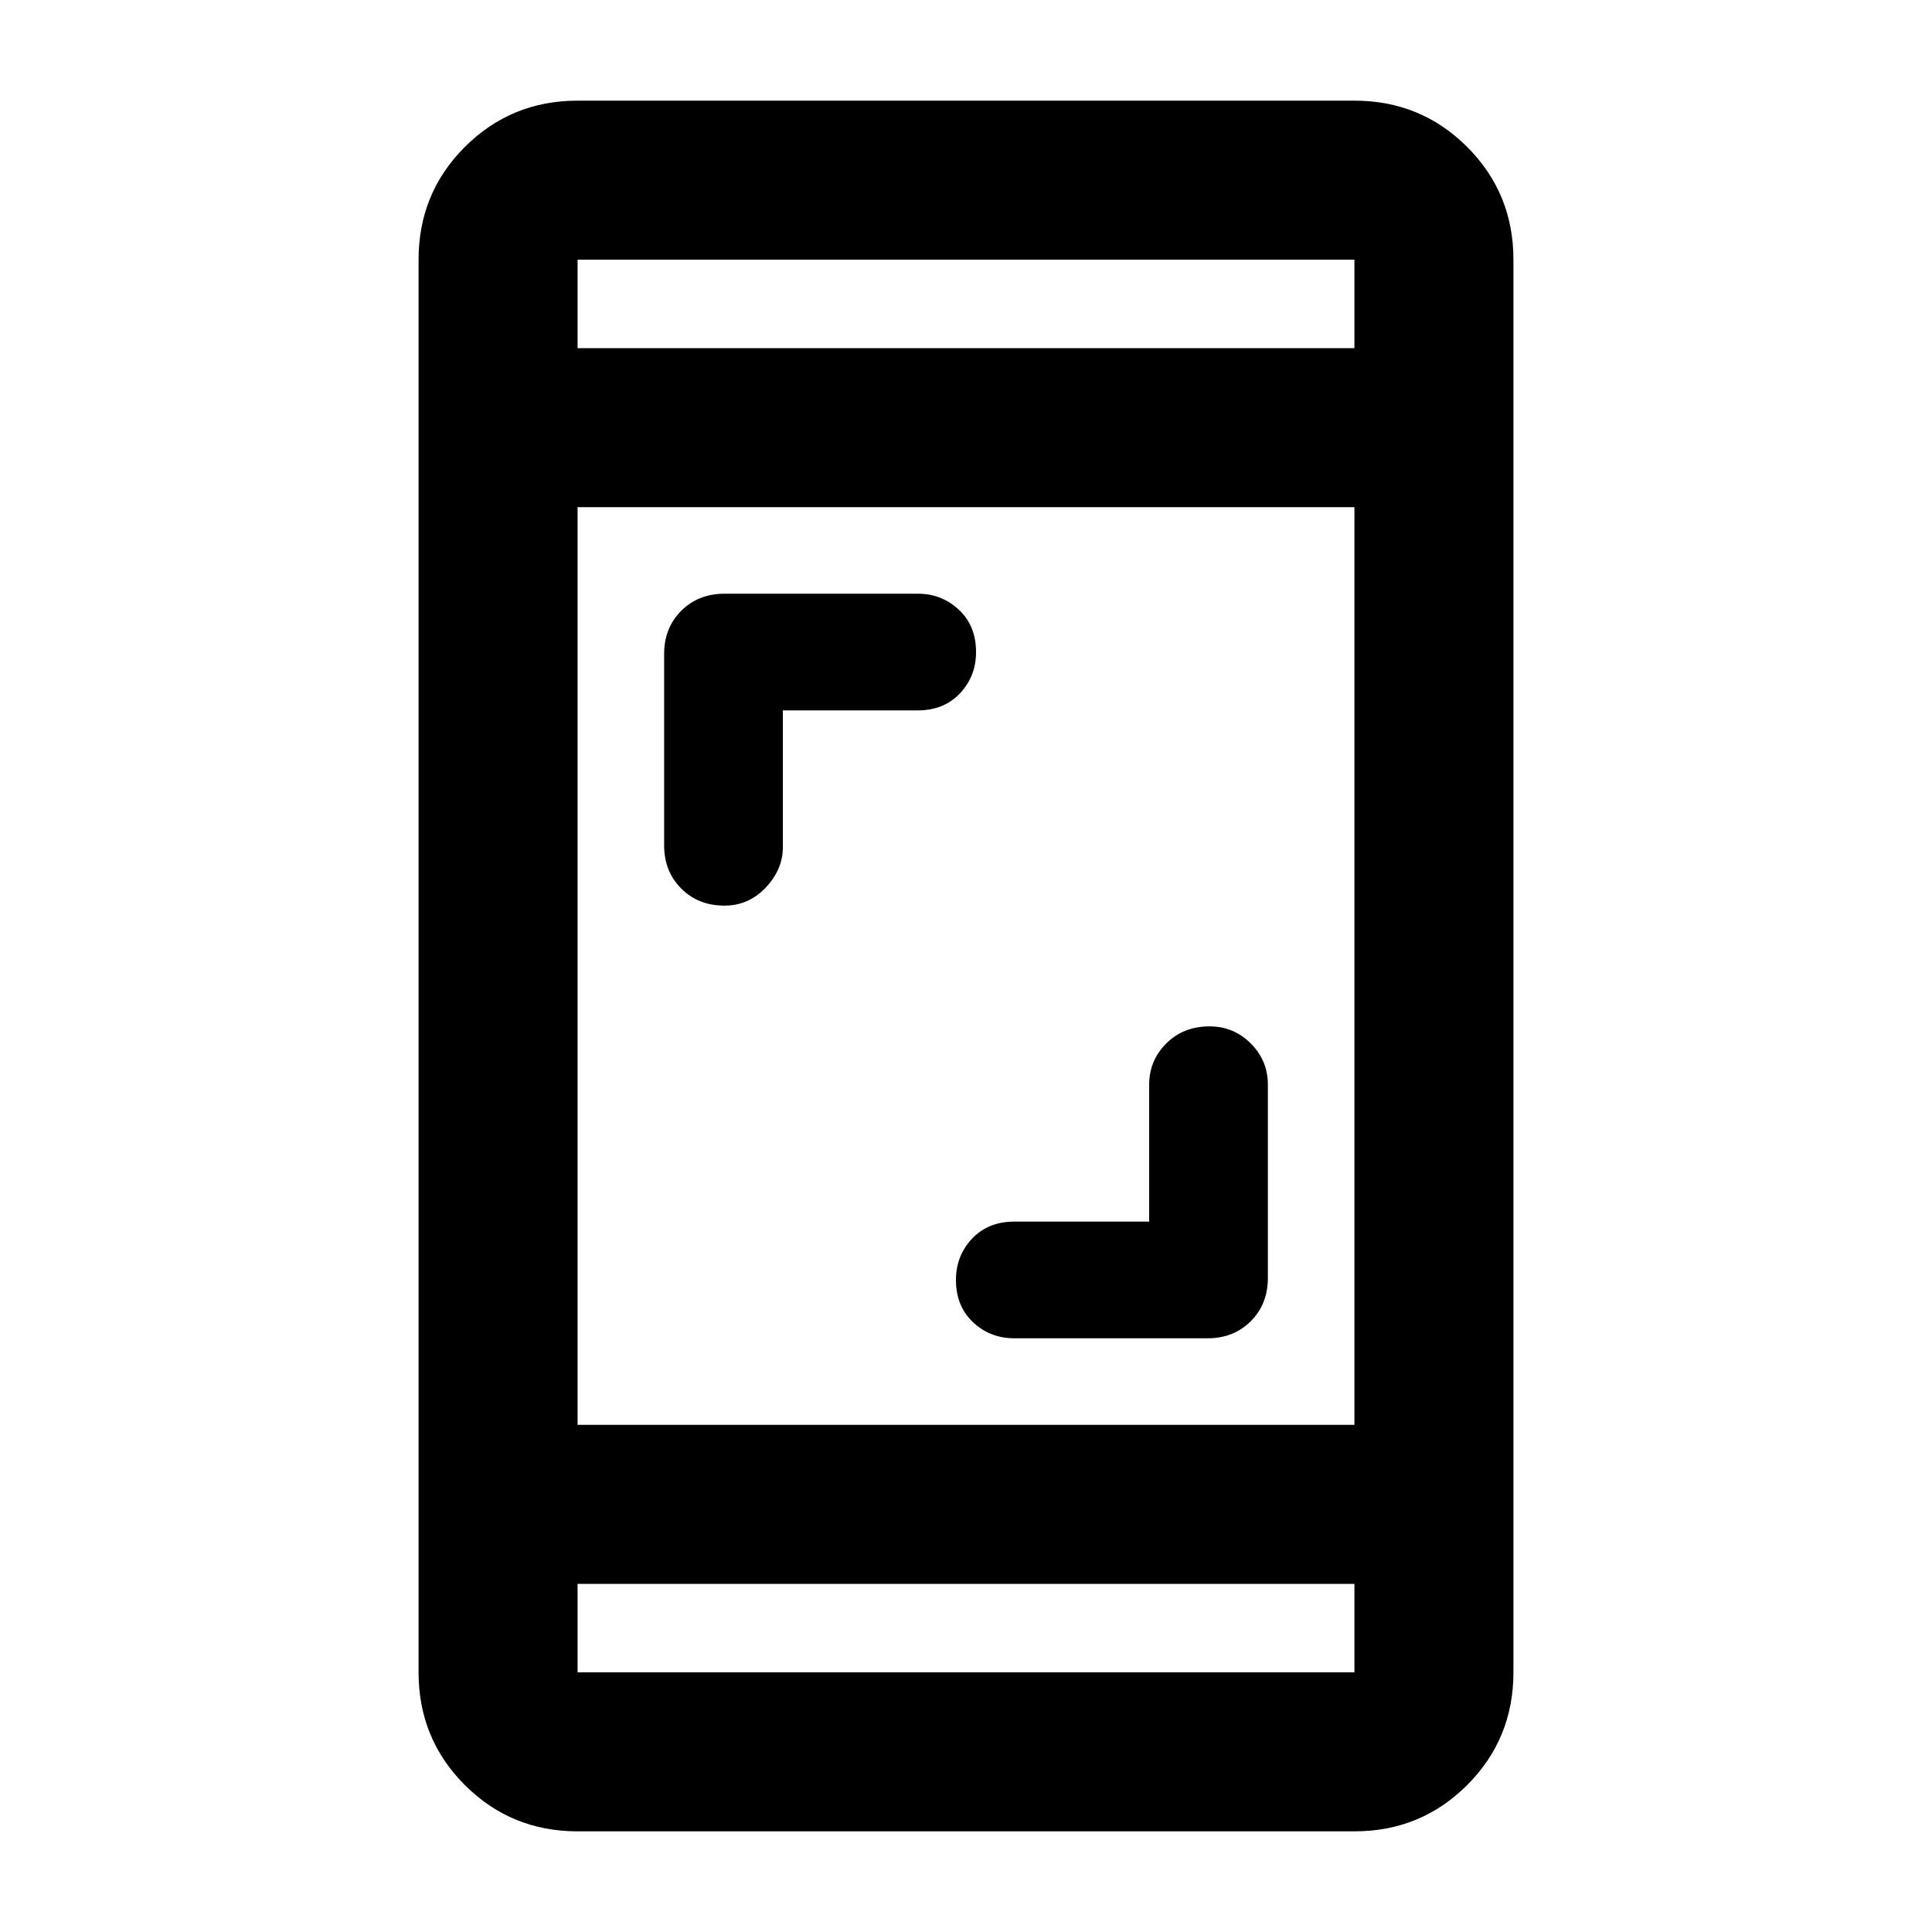 <svg xmlns="http://www.w3.org/2000/svg" height="20" width="20"><path d="M7.5 9.375q-.271 0-.448-.177t-.177-.448V6.771q0-.271.177-.448t.448-.177h2q.25 0 .427.167.177.166.177.437 0 .25-.166.427-.167.177-.438.177H8.104v1.417q0 .229-.177.417-.177.187-.427.187Zm3 4.479q-.25 0-.427-.166-.177-.167-.177-.438 0-.25.166-.427.167-.177.438-.177h1.396v-1.417q0-.25.177-.427t.448-.177q.25 0 .427.177t.177.427v2q0 .271-.177.448t-.448.177Zm-4.521 5.104q-.687 0-1.167-.479-.479-.479-.479-1.167V2.688q0-.688.479-1.167.48-.479 1.167-.479h8.042q.687 0 1.167.479.479.479.479 1.167v14.624q0 .688-.479 1.167-.48.479-1.167.479Zm0-4.208h8.042v-9.5H5.979Zm0 1.646v.916h8.042v-.916Zm0-12.792h8.042v-.916H5.979Zm0-.916v.916-.916Zm0 14.624v-.916.916Z"/></svg>